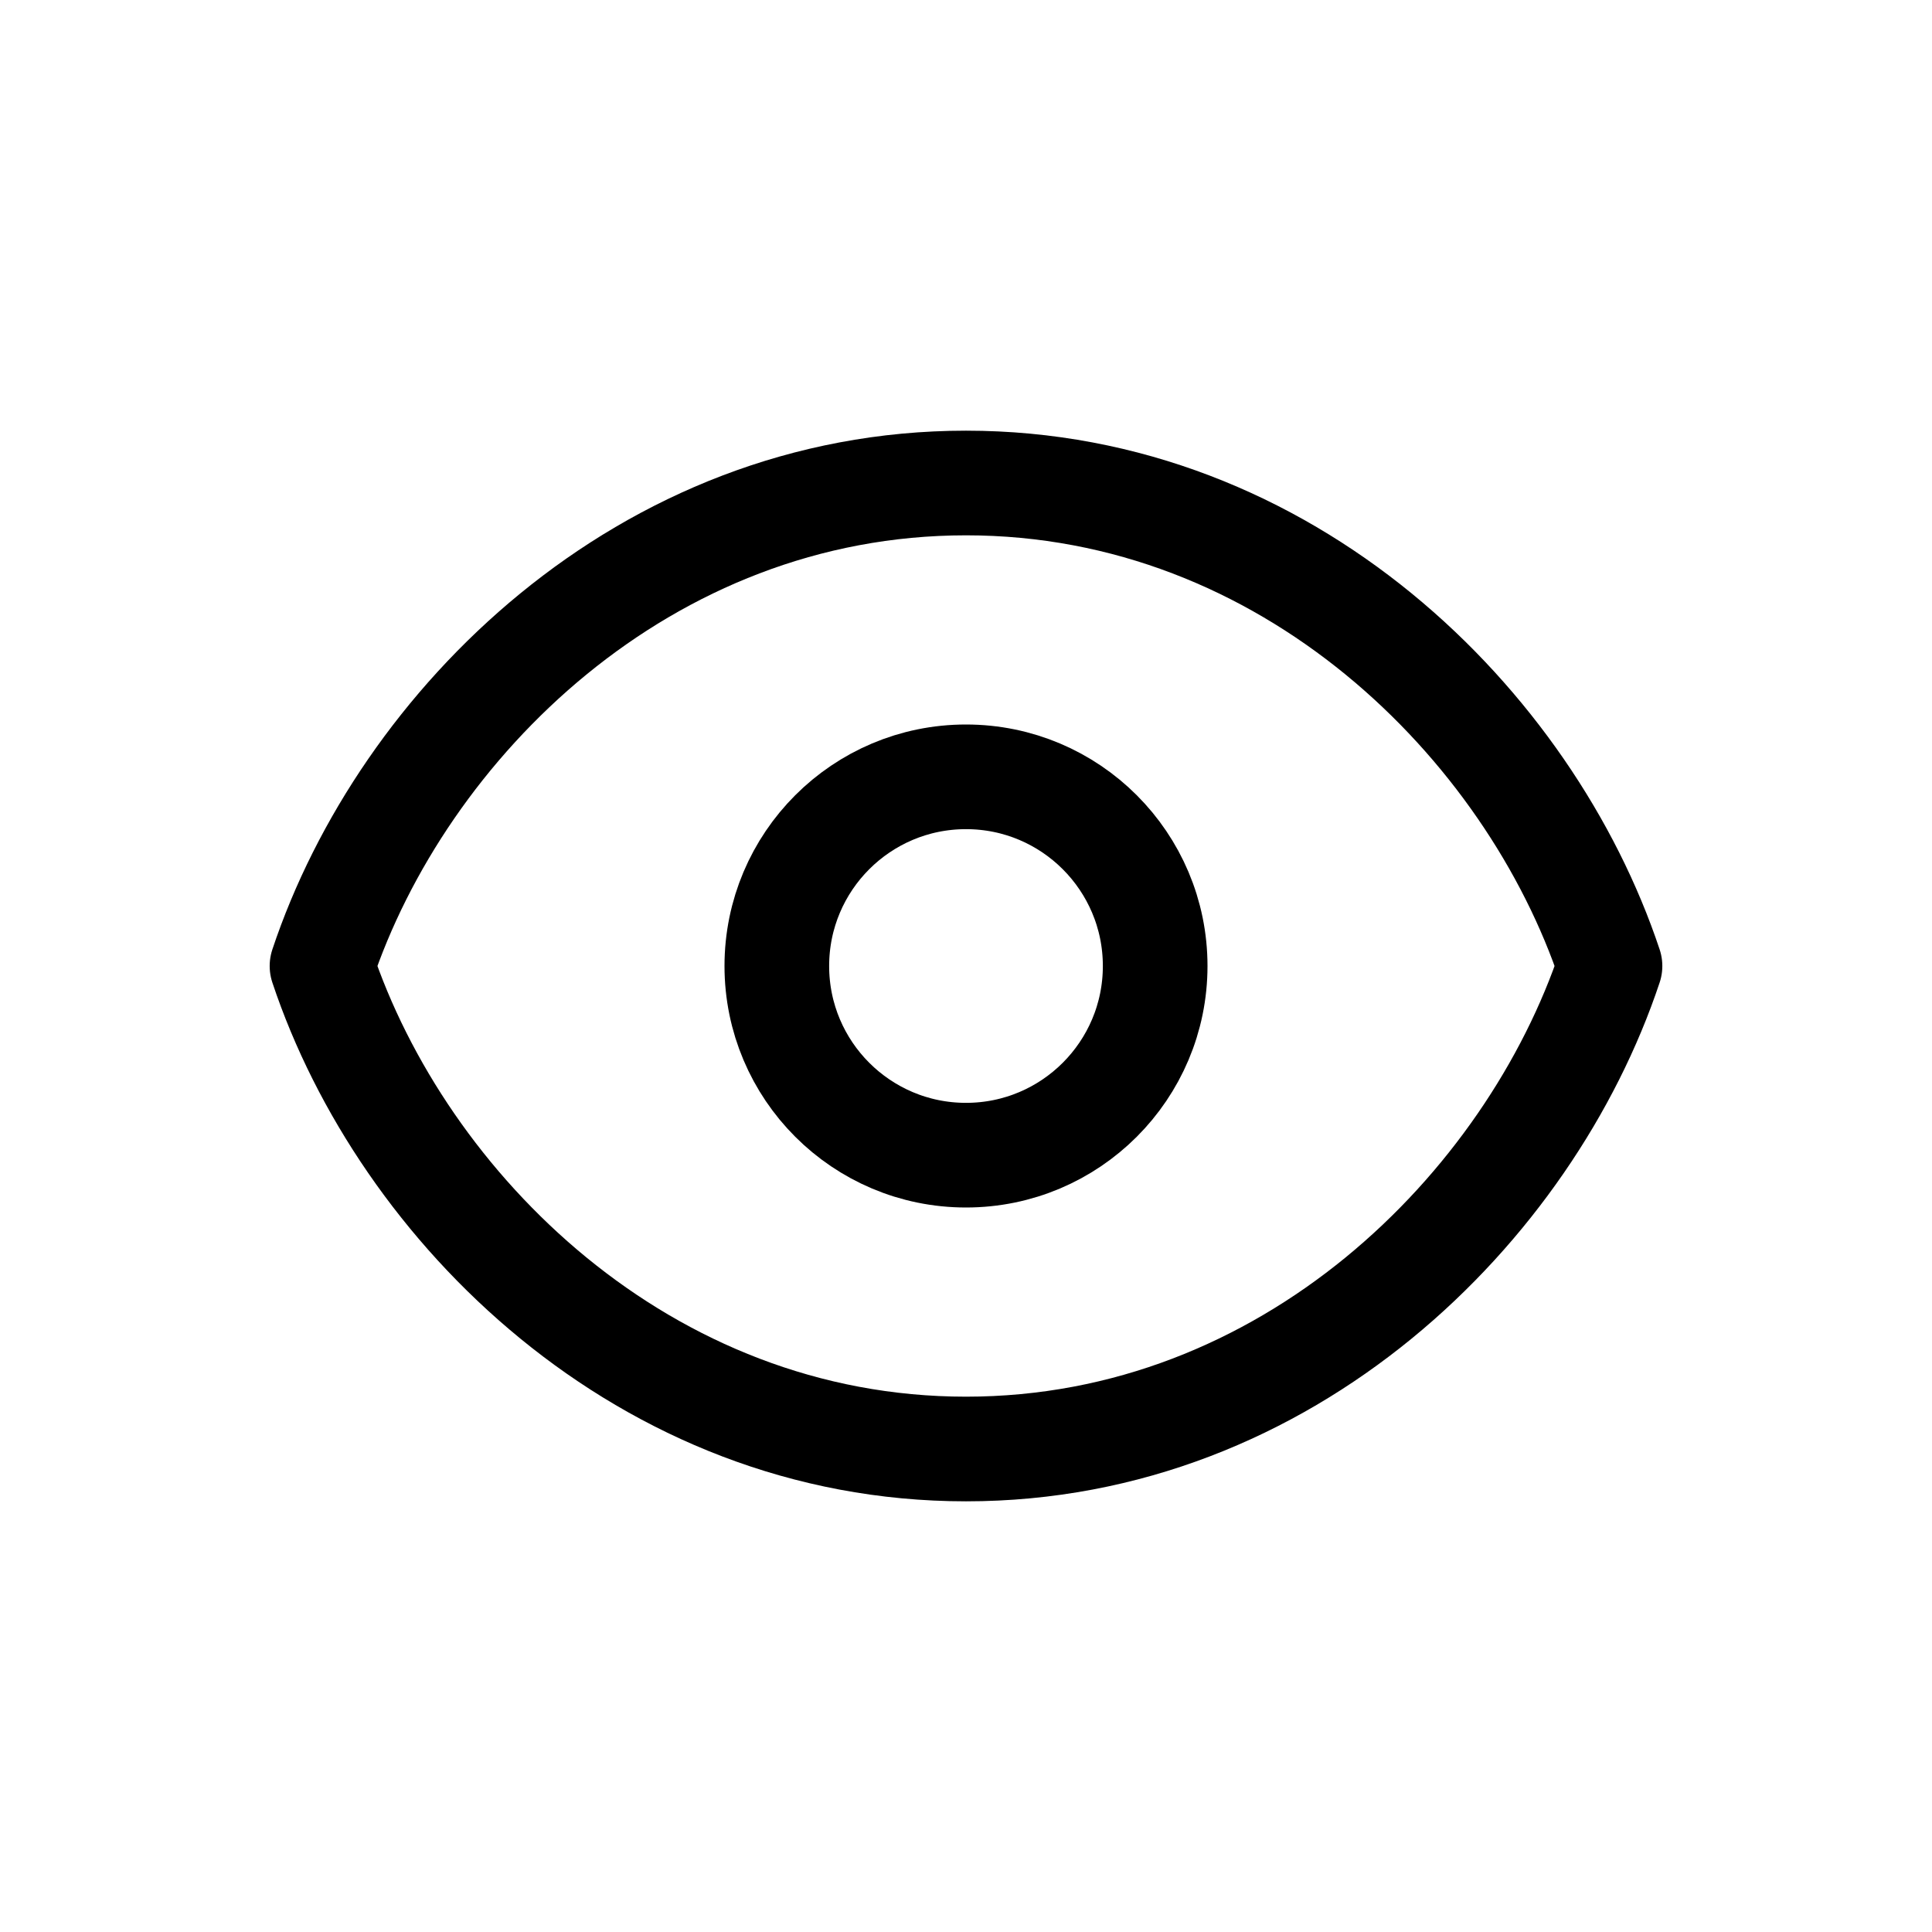 <svg width="24" height="24" viewBox="0 0 24 24" fill="none" xmlns="http://www.w3.org/2000/svg">
<path d="M20 12C19 9 16 6 12 6C8 6 5 9 4 12C5 15 8 18 12 18C16 18 19 15 20 12Z" stroke="black" stroke-width="1.3" stroke-linejoin="round"/>
<circle cx="12" cy="12" r="2.35" stroke="black" stroke-width="1.3"/>
</svg>
